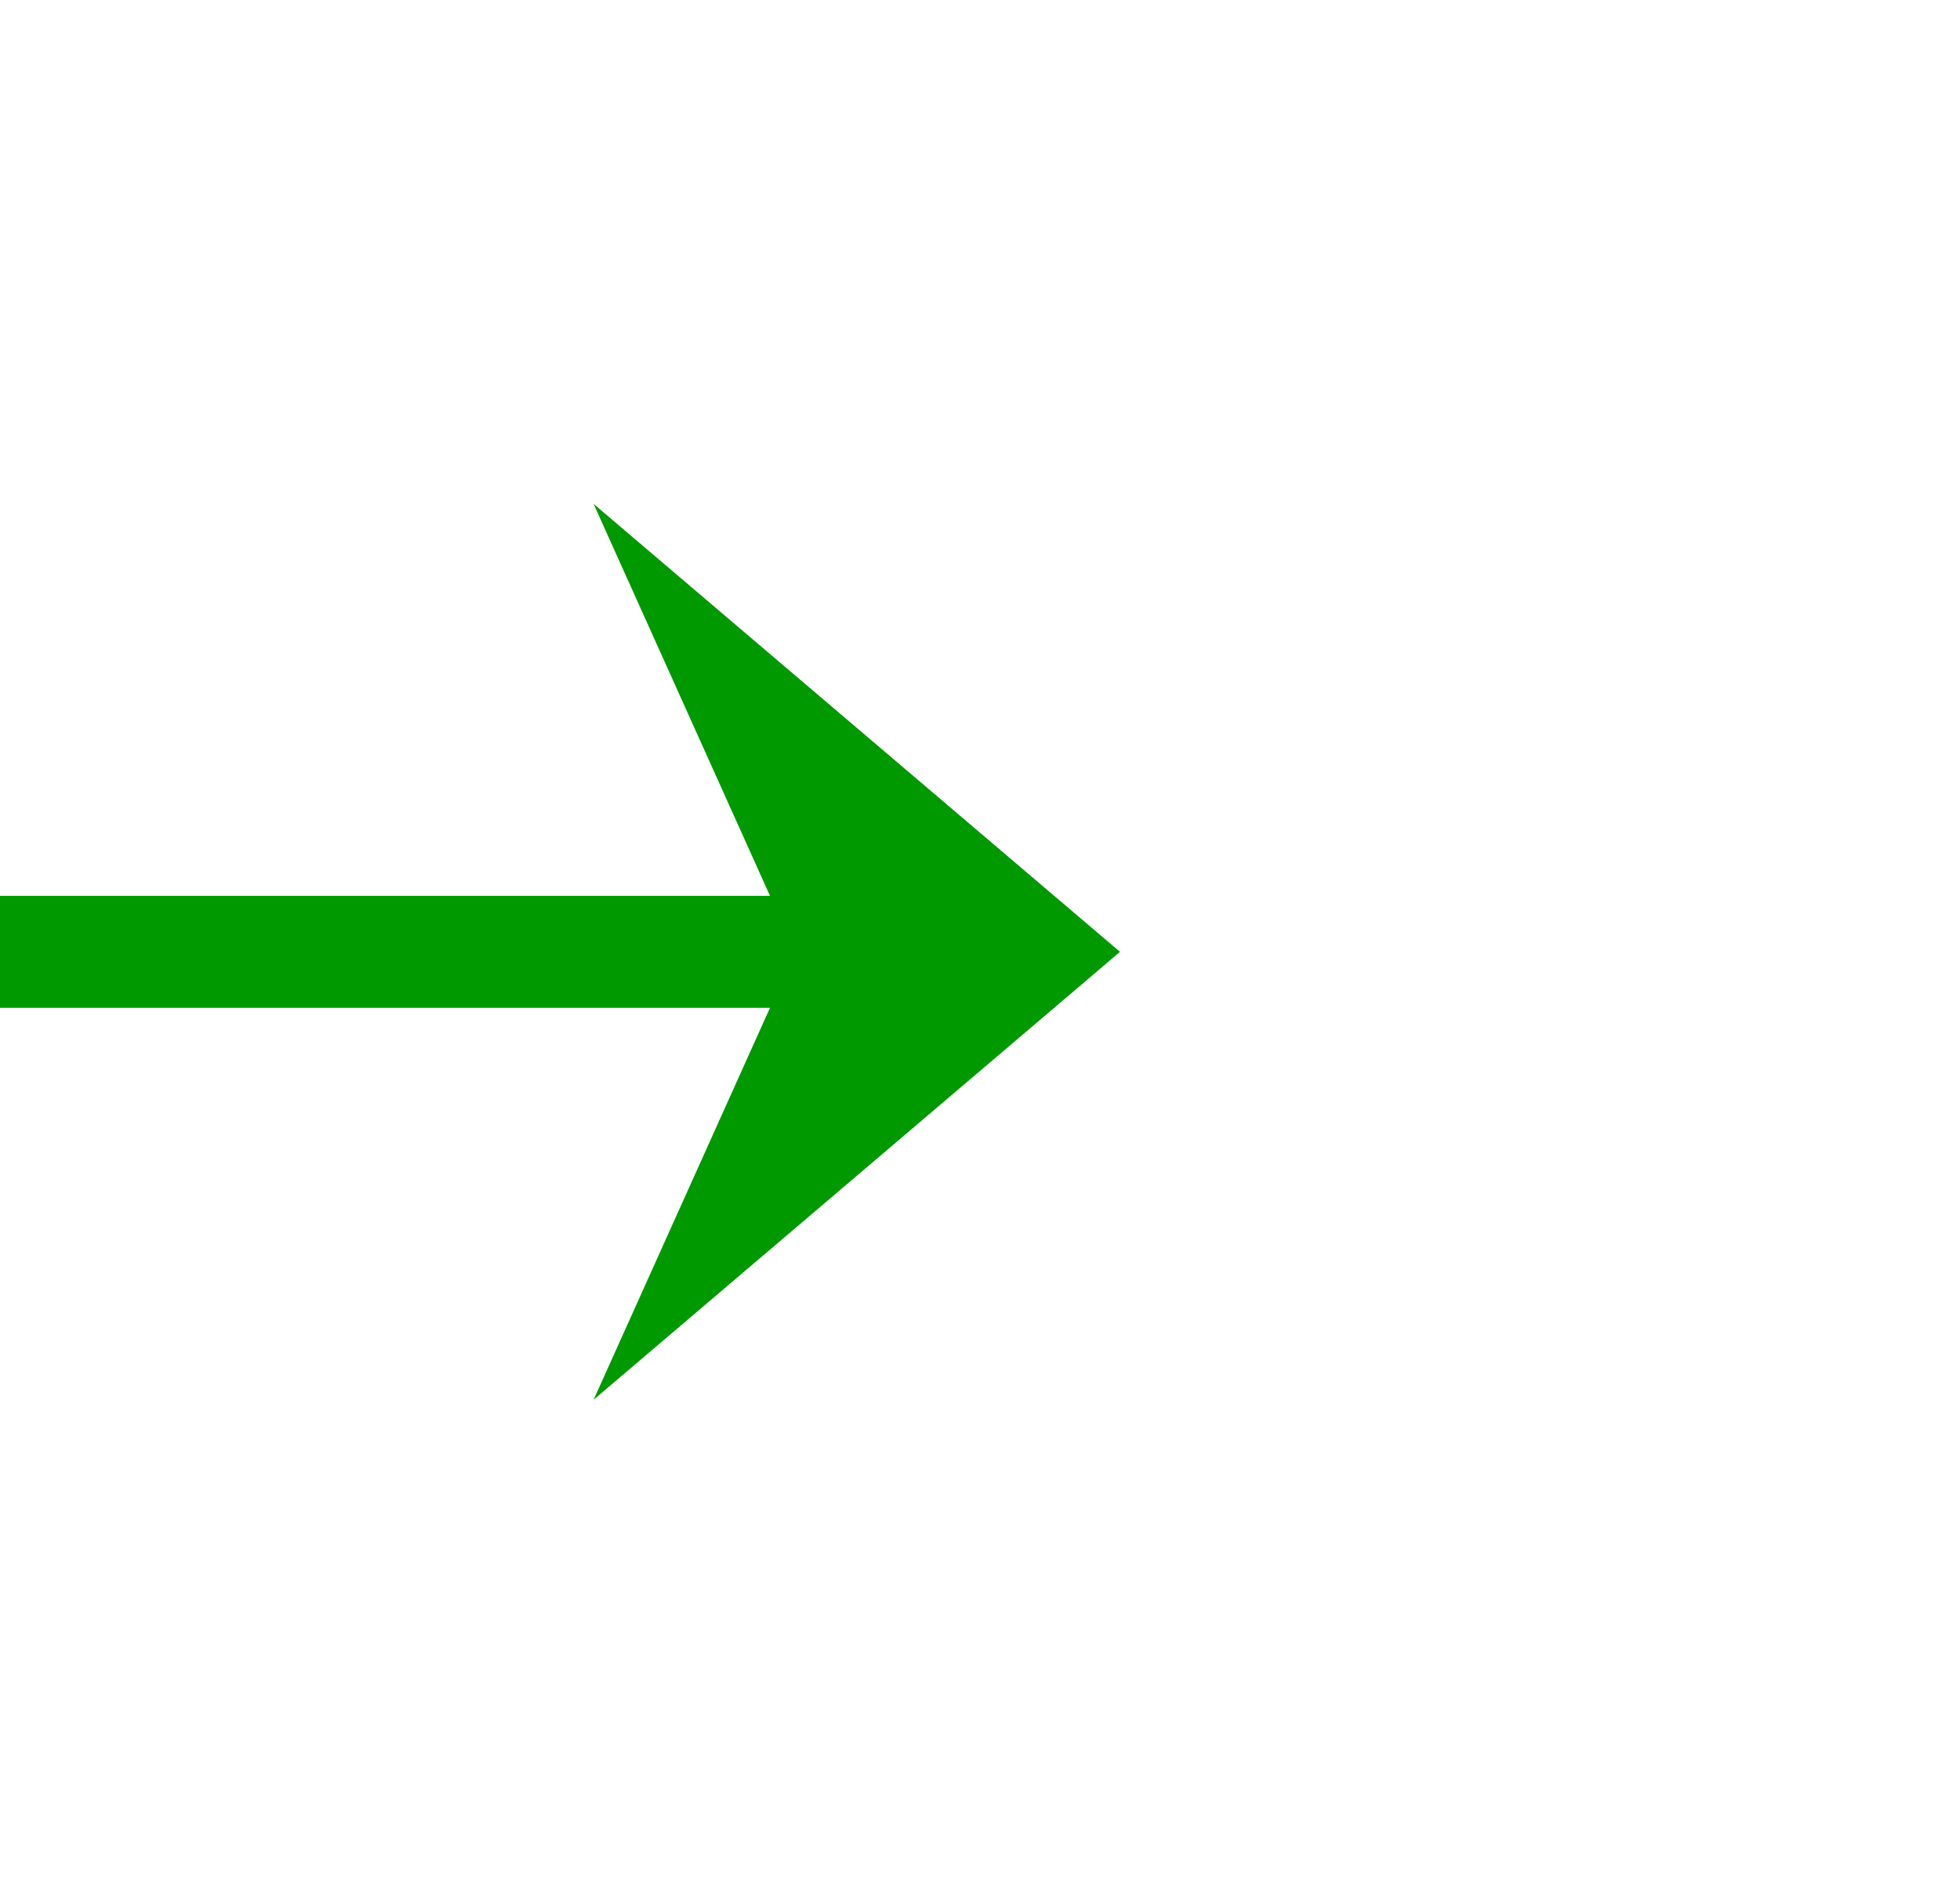 ﻿<?xml version="1.0" encoding="utf-8"?>
<svg version="1.1" xmlns:xlink="http://www.w3.org/1999/xlink" width="35px" height="34px" preserveAspectRatio="xMinYMid meet" viewBox="430 373  35 32" xmlns="http://www.w3.org/2000/svg">
  <defs>
    <mask fill="white" id="clip8">
      <path d="M 347.5 247  L 432.5 247  L 432.5 287  L 347.5 287  Z M 347.5 143  L 467 143  L 467 406  L 347.5 406  Z " fill-rule="evenodd" />
    </mask>
  </defs>
  <path d="M 450 146  L 394.5 146  A 5 5 0 0 0 389.5 151 L 389.5 384  A 5 5 0 0 0 394.5 389 L 448 389  " stroke-width="2" stroke="#009900" fill="none" mask="url(#clip8)" />
  <path d="M 440.6 397  L 450 389  L 440.6 381  L 444.2 389  L 440.6 397  Z " fill-rule="nonzero" fill="#009900" stroke="none" mask="url(#clip8)" />
</svg>